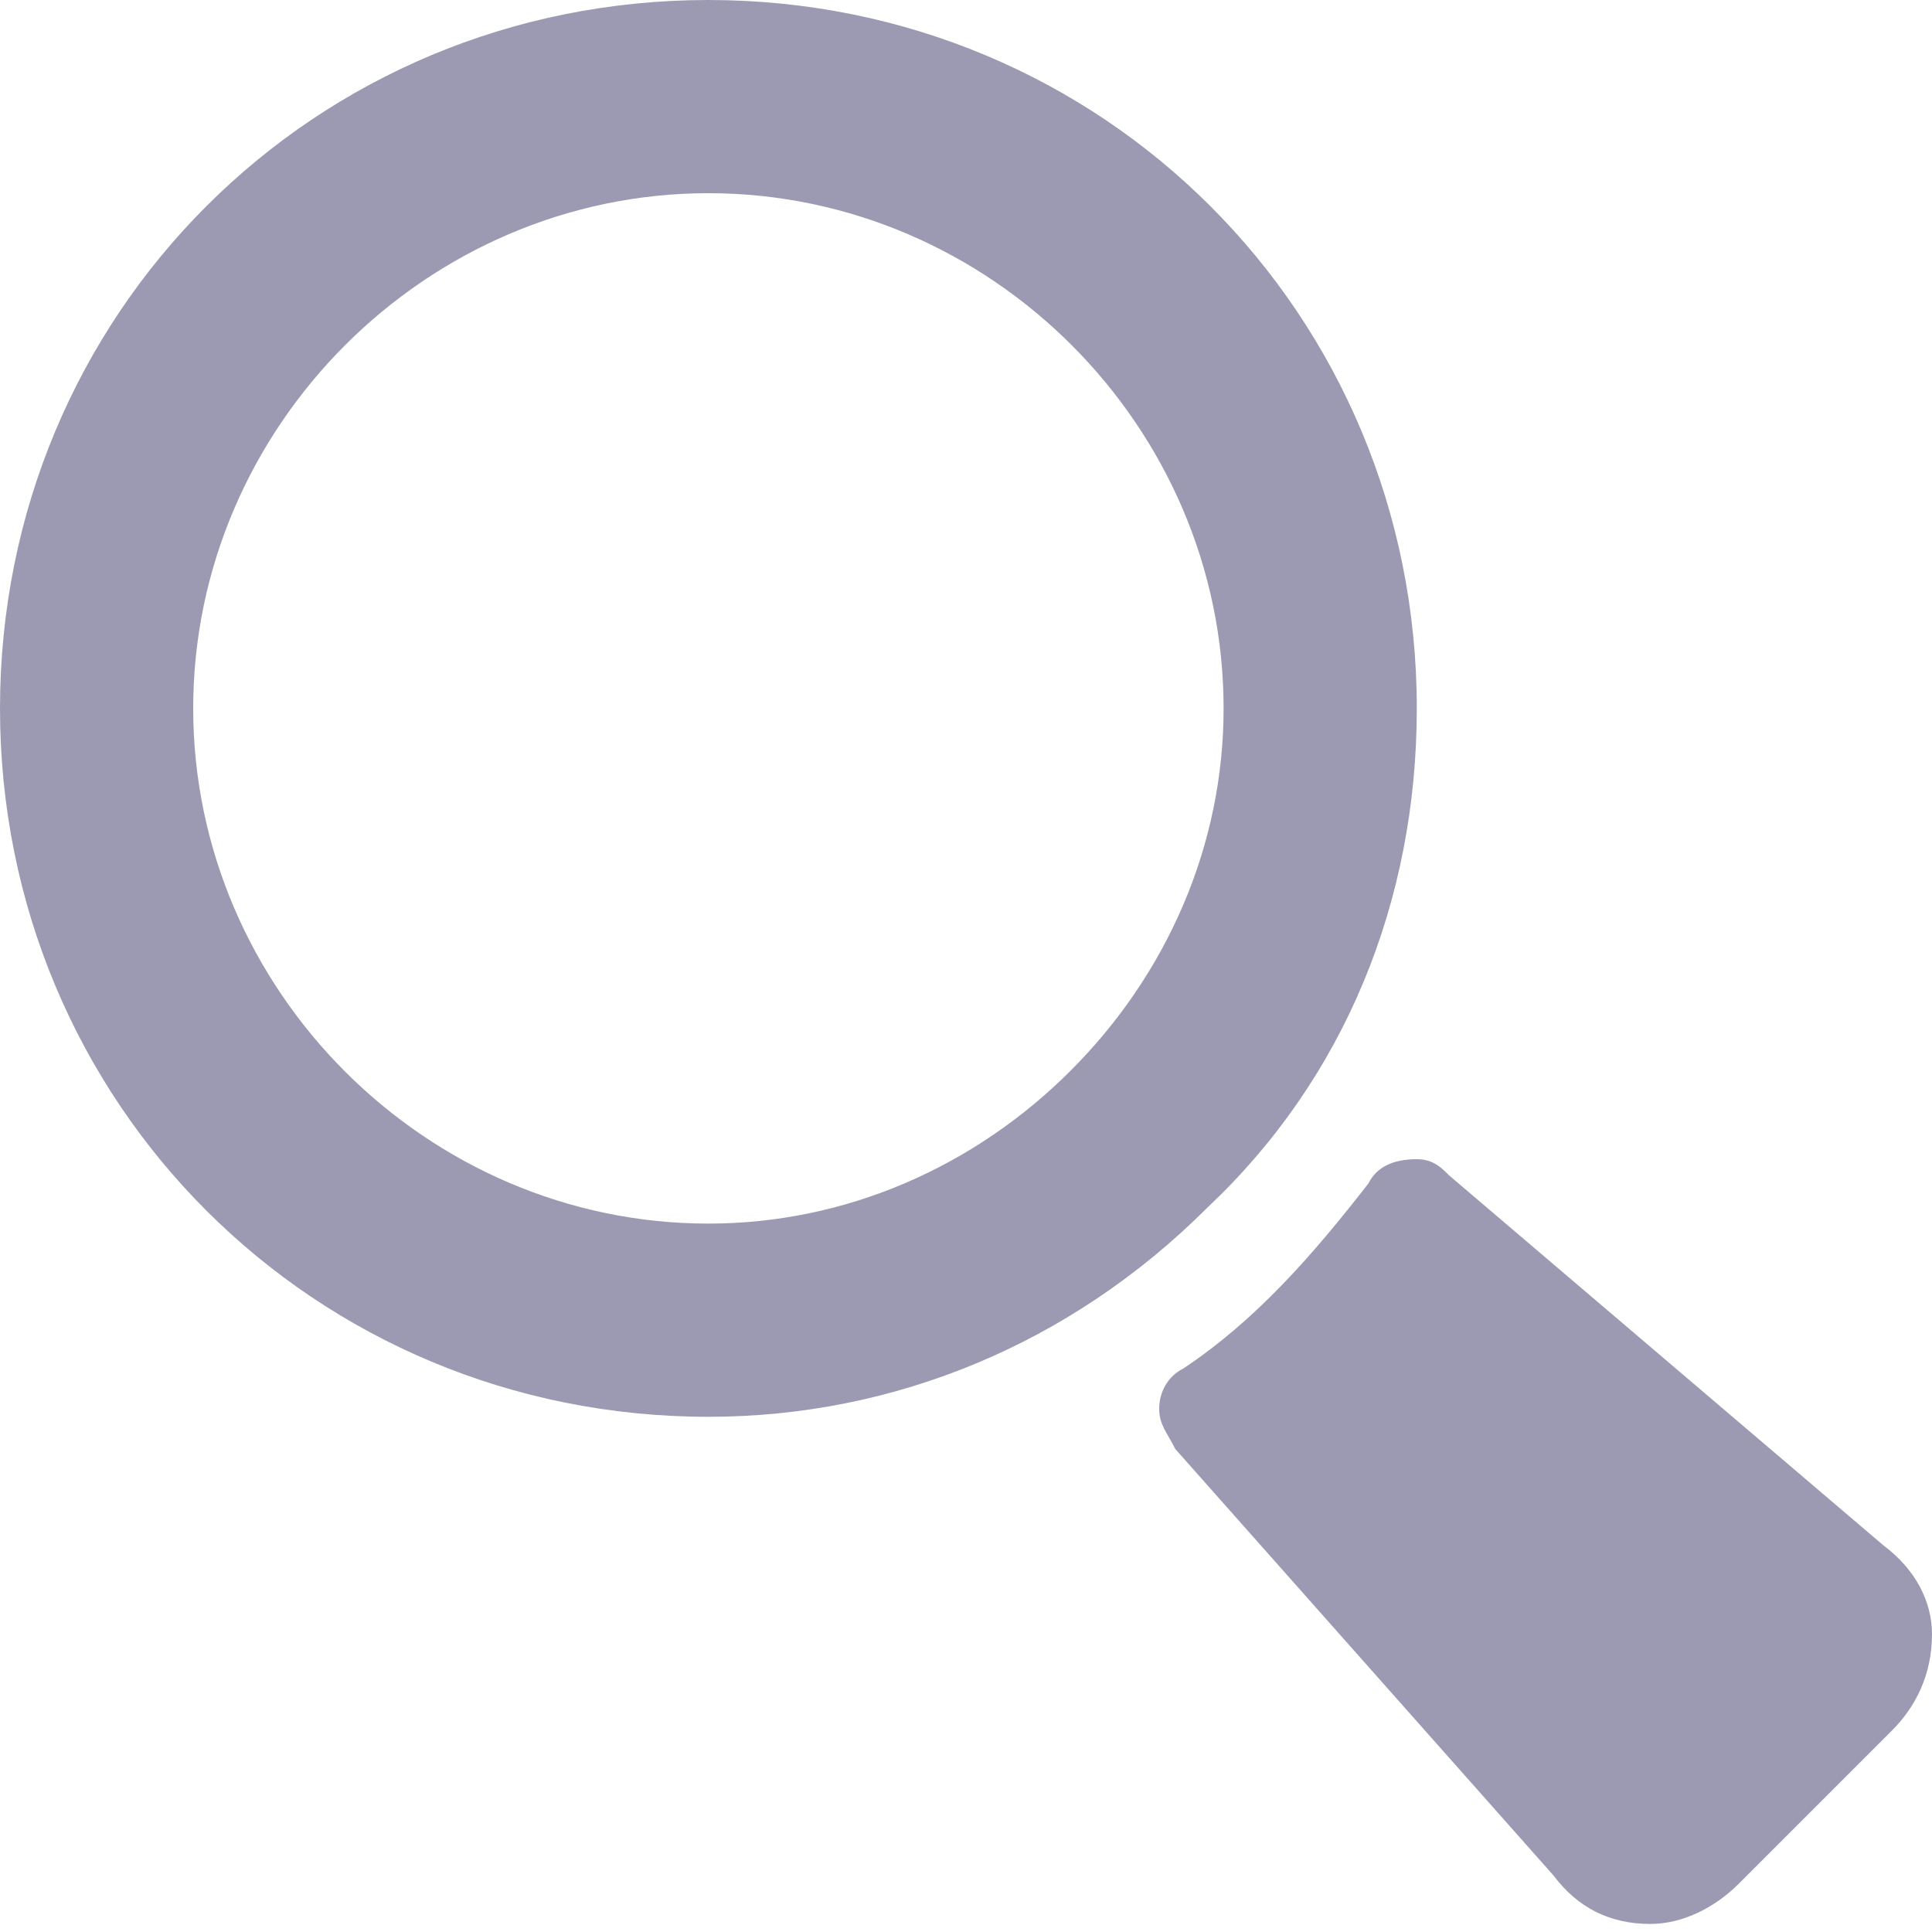 <?xml version="1.0" encoding="utf-8"?>
<!-- Generator: Adobe Illustrator 21.0.0, SVG Export Plug-In . SVG Version: 6.00 Build 0)  -->
<svg version="1.1" id="ico_x5F_search" xmlns="http://www.w3.org/2000/svg" xmlns:xlink="http://www.w3.org/1999/xlink" x="0px"
	 y="0px" width="24px" height="24px" viewBox="0 0 24 24" style="enable-background:new 0 0 24 24;" xml:space="preserve">
<style type="text/css">
	.st0{fill:#9C9AB3;}
</style>
<path id="ico_x5F_search_x5F_normal" class="st0" d="M24,20.3c0,0.5-0.2,0.9-0.5,1.2l-1.9,1.9c-0.3,0.3-0.7,0.5-1.1,0.5
	c-0.5,0-0.9-0.2-1.2-0.6L14.6,18c-0.1-0.2-0.2-0.3-0.2-0.5c0-0.2,0.1-0.4,0.3-0.5c0.9-0.6,1.6-1.4,2.3-2.3c0.1-0.2,0.3-0.3,0.6-0.3
	c0.2,0,0.3,0.1,0.4,0.2l5.4,4.6C23.8,19.5,24,19.9,24,20.3z M0,8.8C0,3.9,3.9,0,8.8,0c4.9,0,8.8,3.9,8.8,8.8c0,2.4-0.9,4.6-2.6,6.2
	c-1.7,1.7-3.9,2.6-6.2,2.6C3.9,17.6,0,13.7,0,8.8z M8.8,15.2c1.7,0,3.3-0.7,4.5-1.9c1.2-1.2,1.9-2.8,1.9-4.5c0-3.5-2.9-6.4-6.4-6.4
	c-3.5,0-6.4,2.9-6.4,6.4C2.4,12.3,5.3,15.2,8.8,15.2z"/>
</svg>
